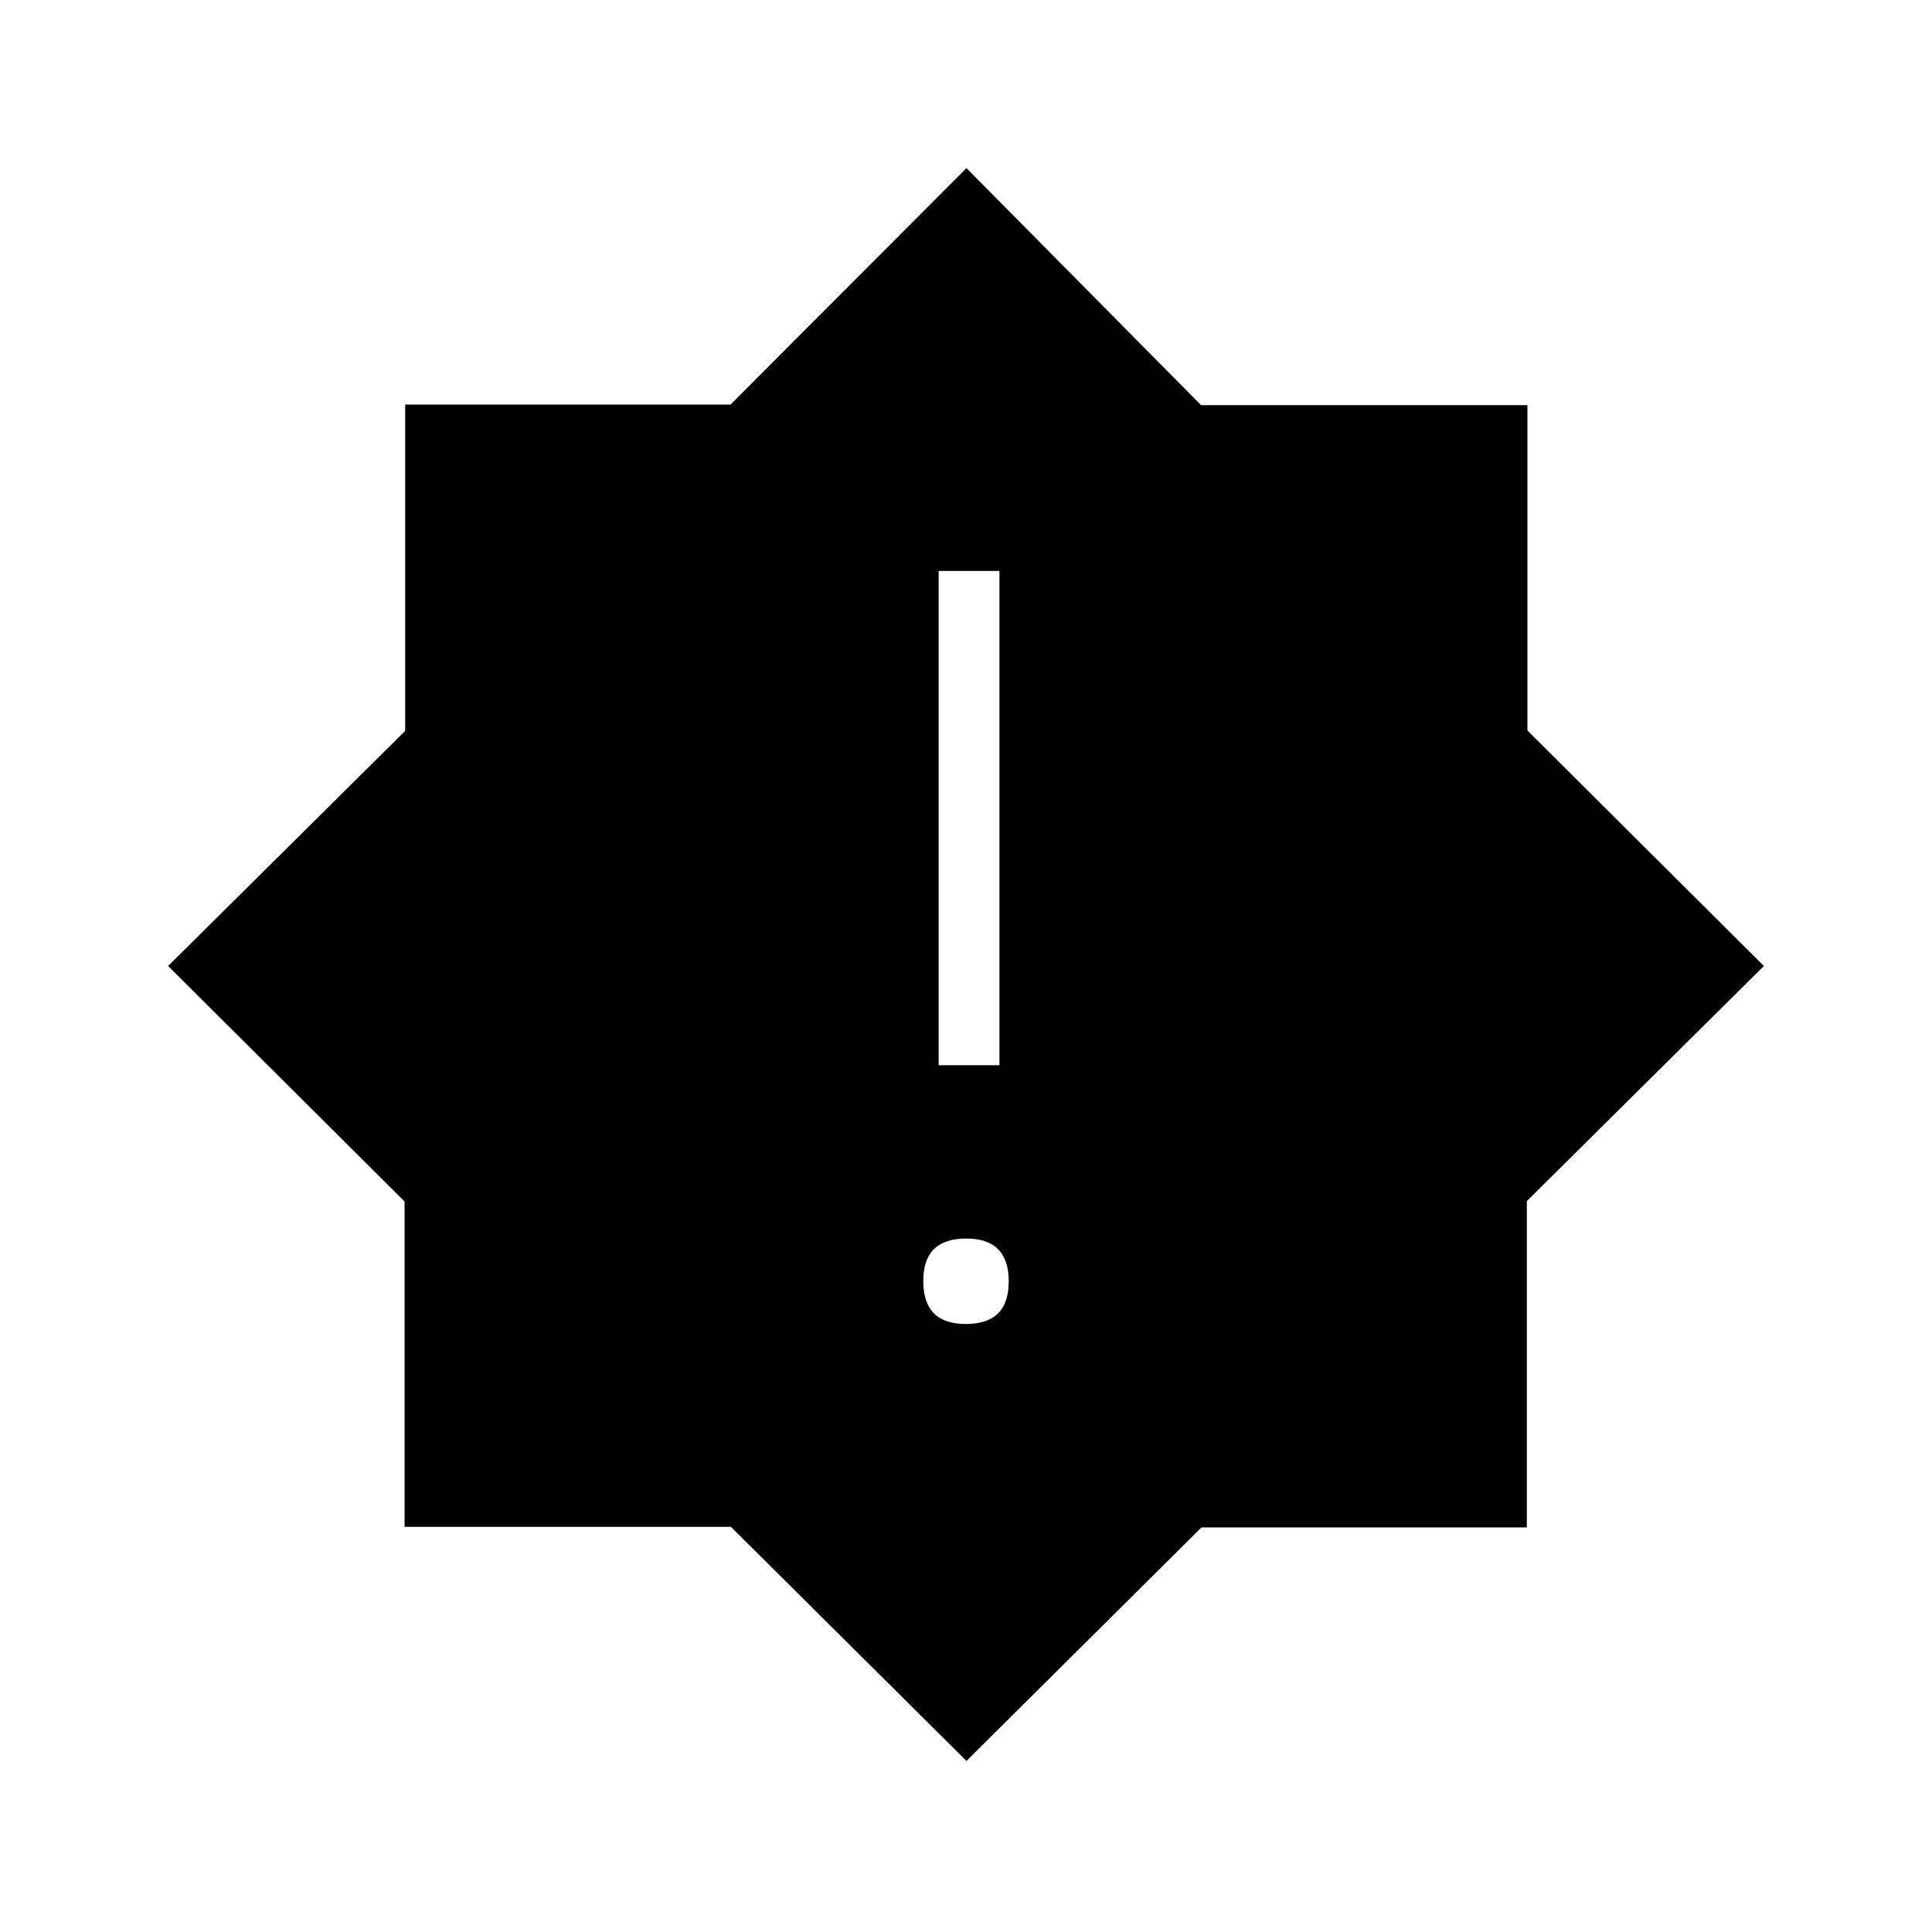 <svg xmlns="http://www.w3.org/2000/svg" height="48" viewBox="0 -960 960 960" width="48"><path d="M479.895-302.115q10.643 0 15.99-5.241 5.346-5.241 5.346-15.885t-5.241-15.99q-5.241-5.346-15.885-5.346-10.643 0-15.99 5.241-5.346 5.241-5.346 15.885 0 10.643 5.241 15.99 5.241 5.346 15.885 5.346Zm-13.472-128.577h30.192v-245.616h-30.192v245.616ZM480.231-85 363.185-201.322H201.038V-362.98L83.538-480l117.784-116.815v-162.147H362.98l117.251-117.5 116.584 117.784h162.147v161.658L876.462-480 758.678-363.185v162.147H597.02L480.231-85Z"/></svg>